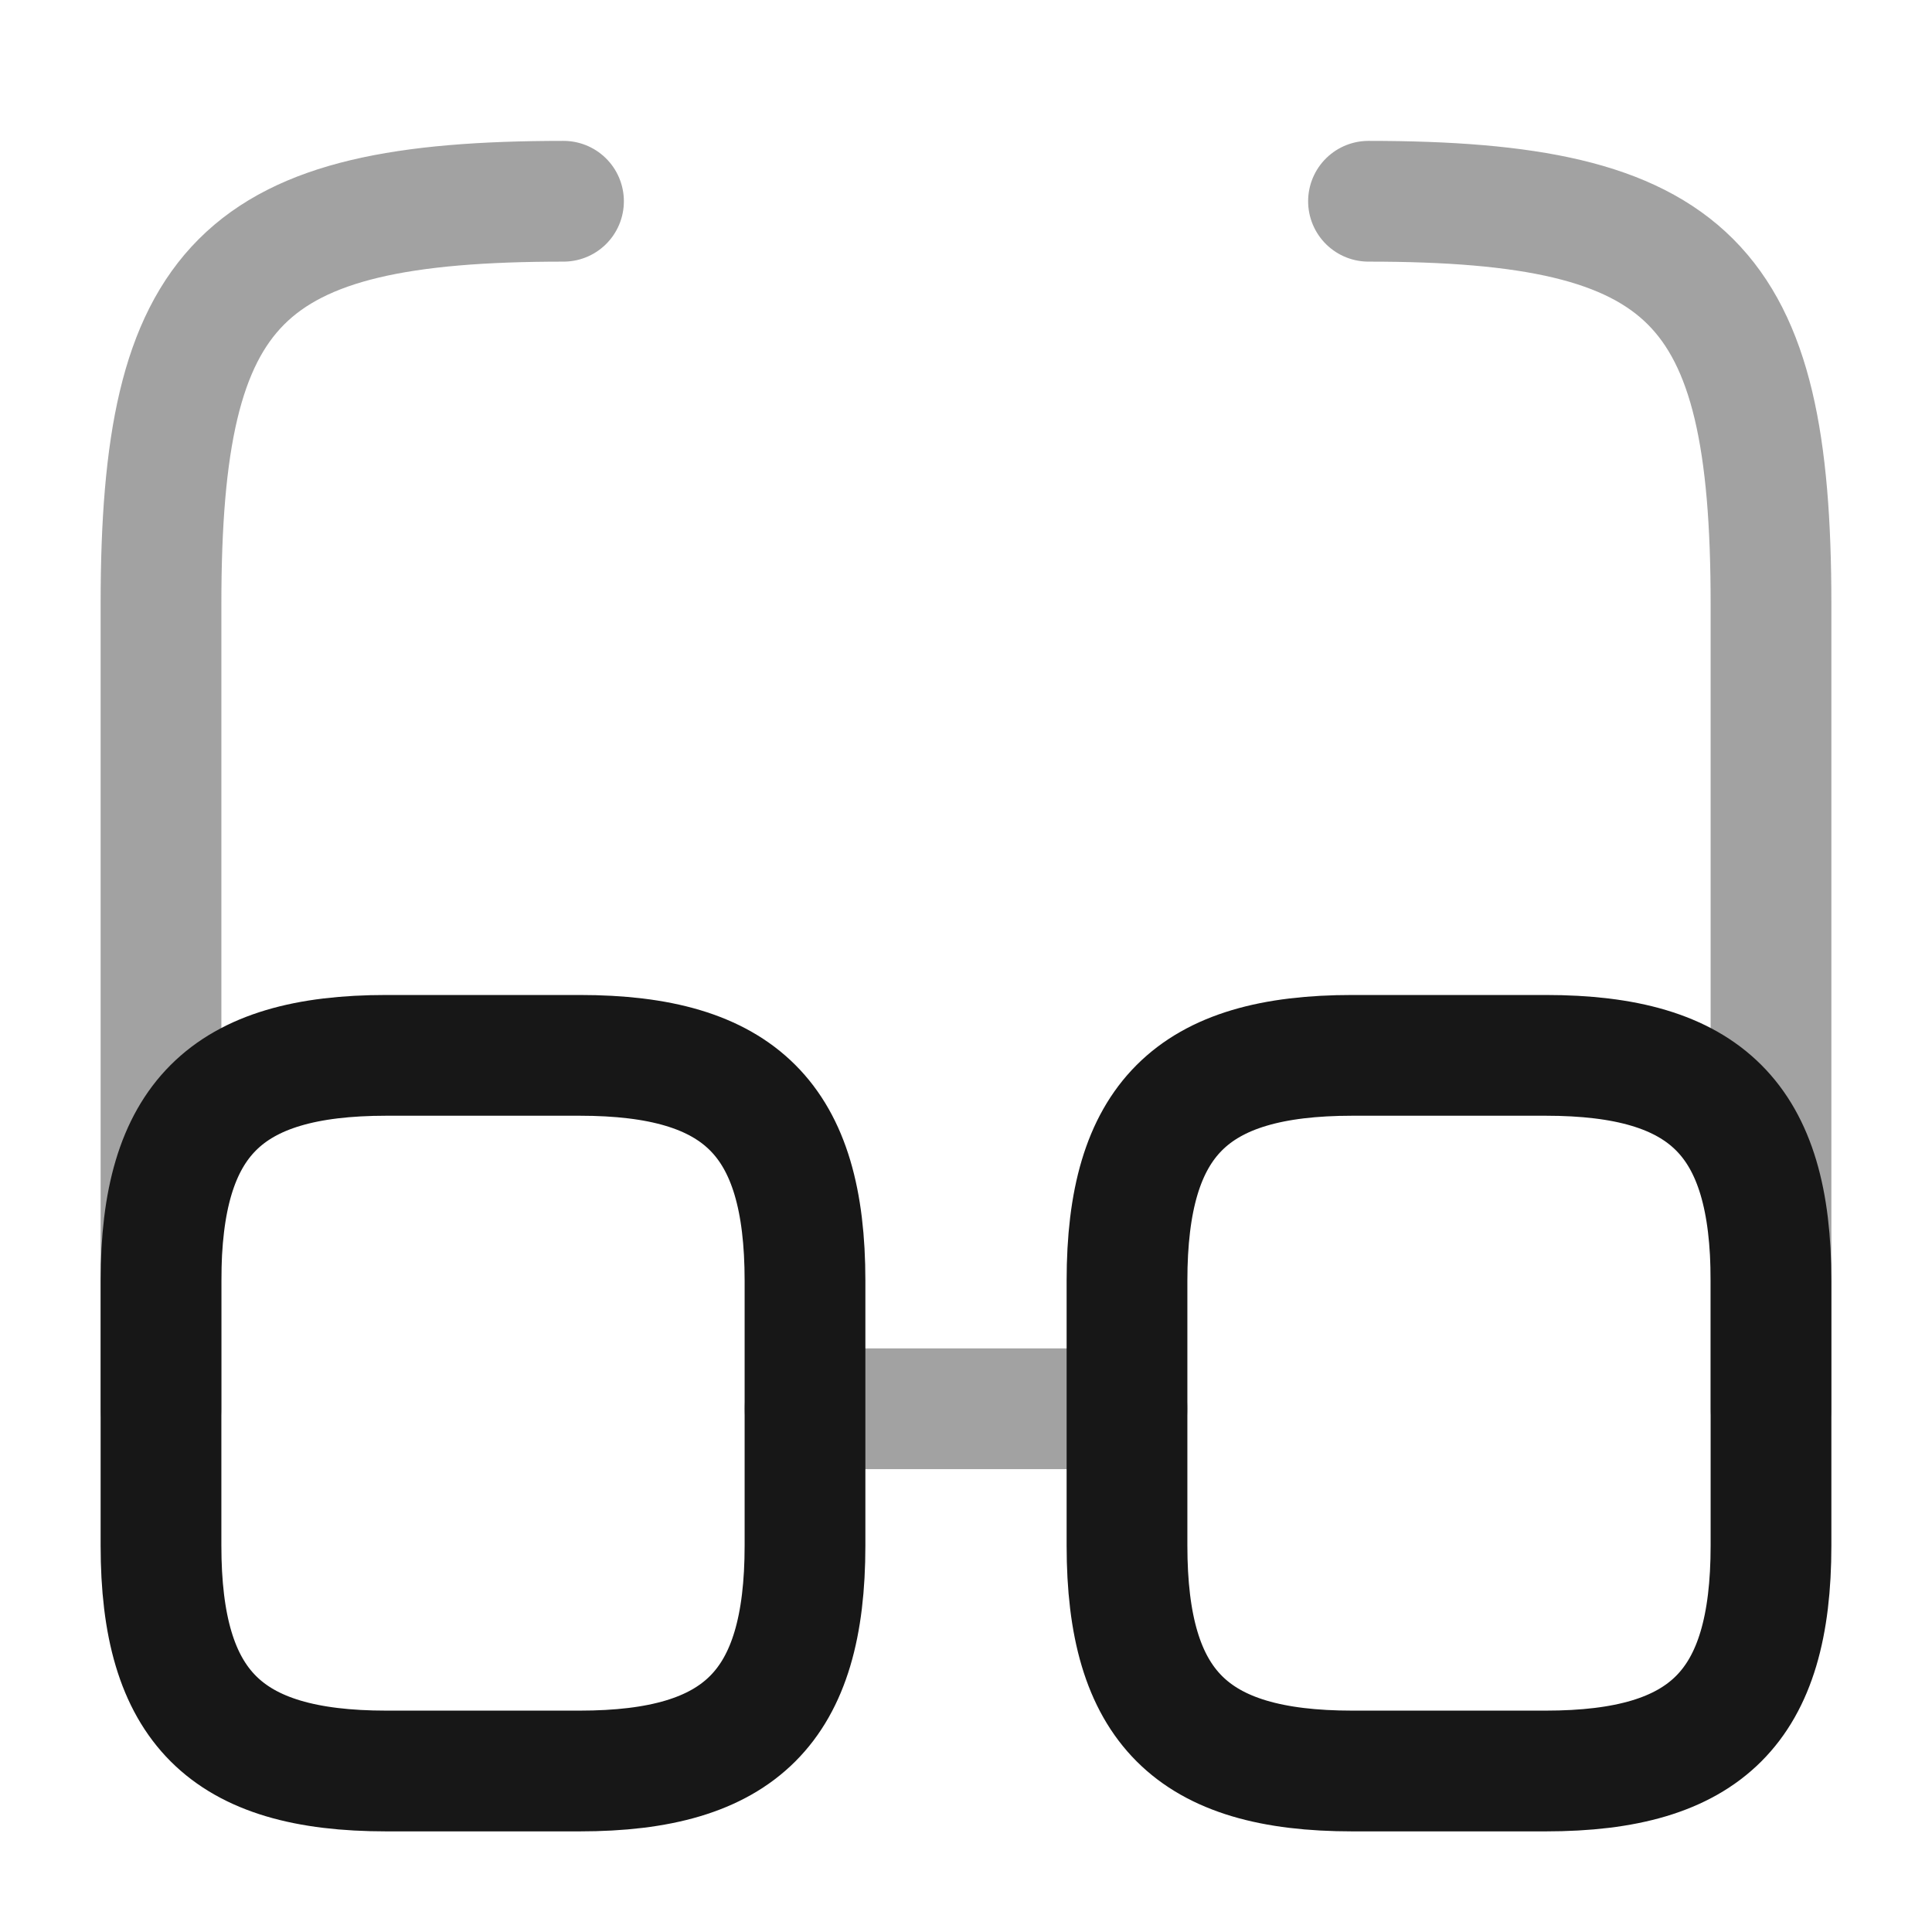 <svg width="24" height="24" viewBox="0 0 24 24" fill="none" xmlns="http://www.w3.org/2000/svg">
<path opacity="0.4" d="M10 17.5H14" stroke="#171717" stroke-width="1.5" stroke-linecap="round" stroke-linejoin="round"/>
<path opacity="0.4" d="M2 17.5V7.5C2 3.5 3 2.5 7 2.5" stroke="#171717" stroke-width="1.5" stroke-linecap="round" stroke-linejoin="round"/>
<path opacity="0.4" d="M22 17.5V7.5C22 3.5 21 2.5 17 2.5" stroke="#171717" stroke-width="1.5" stroke-linecap="round" stroke-linejoin="round"/>
<path d="M10 15.91V19.2C10 21.2 9.2 22 7.2 22H4.8C2.8 22 2 21.2 2 19.2V15.91C2 13.91 2.8 13.11 4.8 13.11H7.2C9.2 13.11 10 13.91 10 15.91Z" stroke="#171717" stroke-width="1.5" stroke-linecap="round" stroke-linejoin="round"/>
<path d="M22 15.91V19.2C22 21.2 21.2 22 19.2 22H16.8C14.8 22 14 21.2 14 19.2V15.91C14 13.91 14.8 13.11 16.8 13.11H19.2C21.2 13.11 22 13.91 22 15.91Z" stroke="#171717" stroke-width="1.5" stroke-linecap="round" stroke-linejoin="round"/>
</svg>
